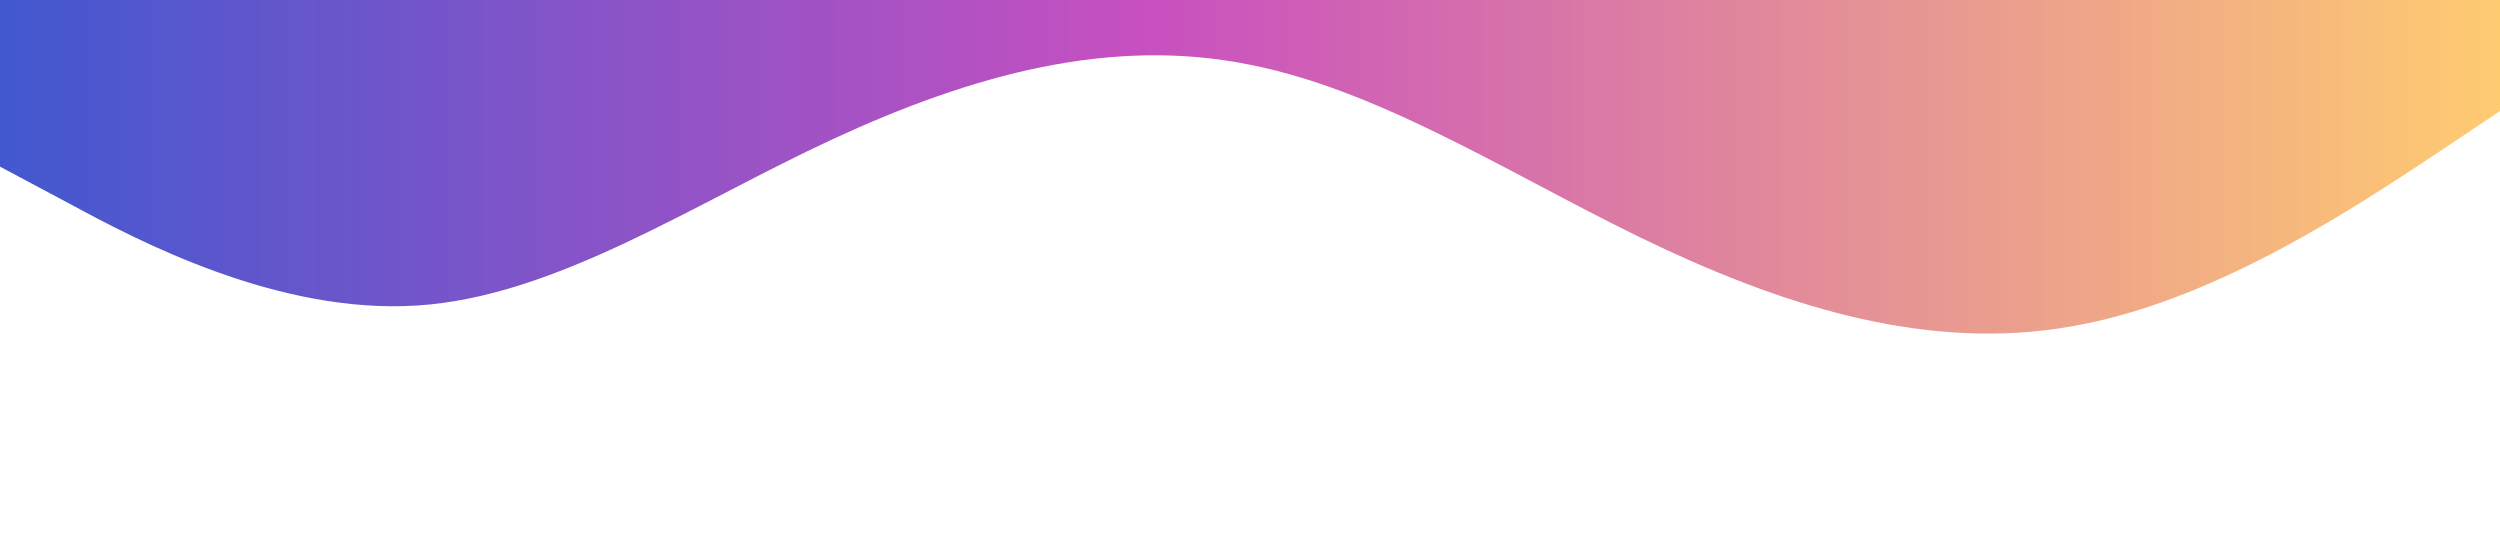 <?xml version="1.0" standalone="no"?><svg xmlns="http://www.w3.org/2000/svg" viewBox="0 0 1440 320"><defs>           <linearGradient id="grad1" x1="0%" y1="0%" x2="100%" y2="0%">
                    <stop offset="0%" style="stop-color: rgb(65,88,208) ;stop-opacity:1" />
                    <stop offset="46%" style="stop-color:rgb(200,80,192) ;stop-opacity:1" />
                    <stop offset="100%" style="stop-color:rgb(255,204,112);stop-opacity:1" />
                </linearGradient>
            </defs><path fill="url(#grad1)"
            d="M0,96L40,117.3C80,139,160,181,240,176C320,171,400,117,480,80C560,43,640,21,720,37.3C800,53,880,107,960,144C1040,181,1120,203,1200,186.7C1280,171,1360,117,1400,90.7L1440,64L1440,0L1400,0C1360,0,1280,0,1200,0C1120,0,1040,0,960,0C880,0,800,0,720,0C640,0,560,0,480,0C400,0,320,0,240,0C160,0,80,0,40,0L0,0Z"></path></svg>
